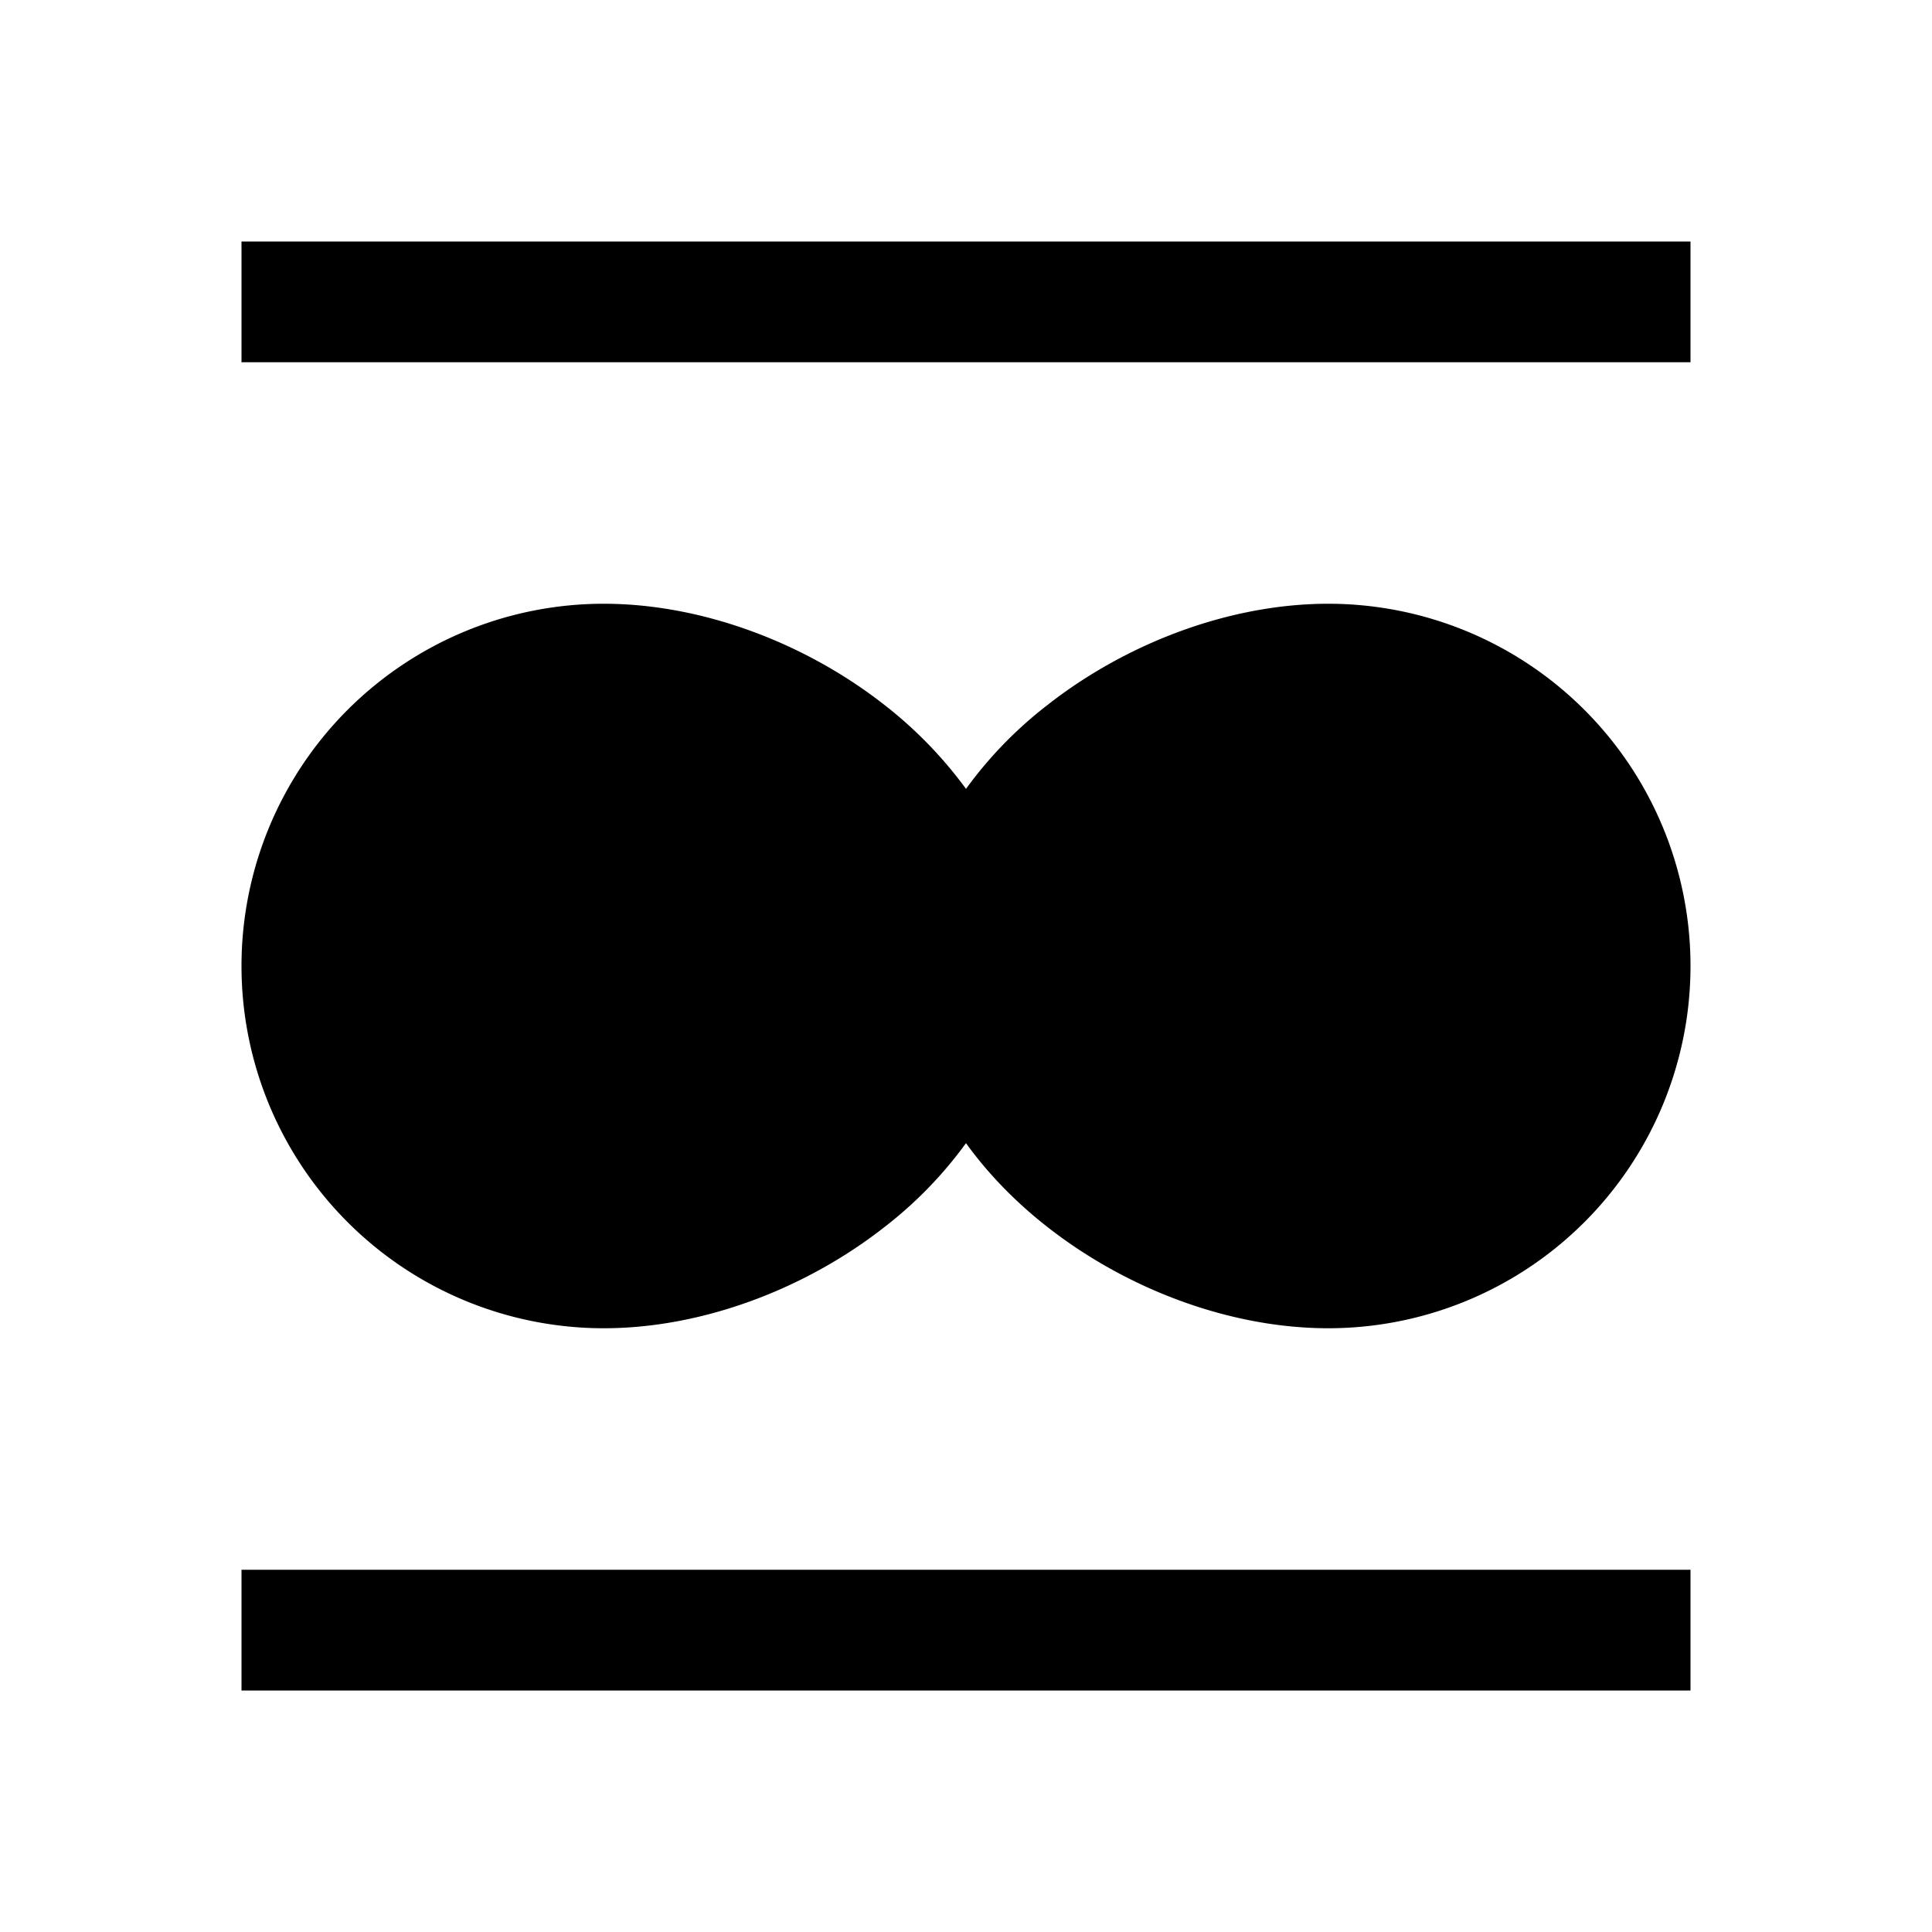 <svg xmlns="http://www.w3.org/2000/svg" width="3em" height="3em" viewBox="0 0 16 16"><path fill="currentColor" fill-rule="evenodd" d="M14 3H2V2h12zM8 6.533a3.5 3.5 0 0 0-.674-.694C6.671 5.325 5.815 5 5 5a3 3 0 0 0 0 6c.815 0 1.671-.325 2.326-.839A3.4 3.4 0 0 0 8 9.467c.19.264.422.497.674.694c.655.514 1.511.839 2.326.839a3 3 0 1 0 0-6c-.815 0-1.671.325-2.326.839A3.4 3.4 0 0 0 8 6.533M14 13v1H2v-1z" clip-rule="evenodd"/></svg>